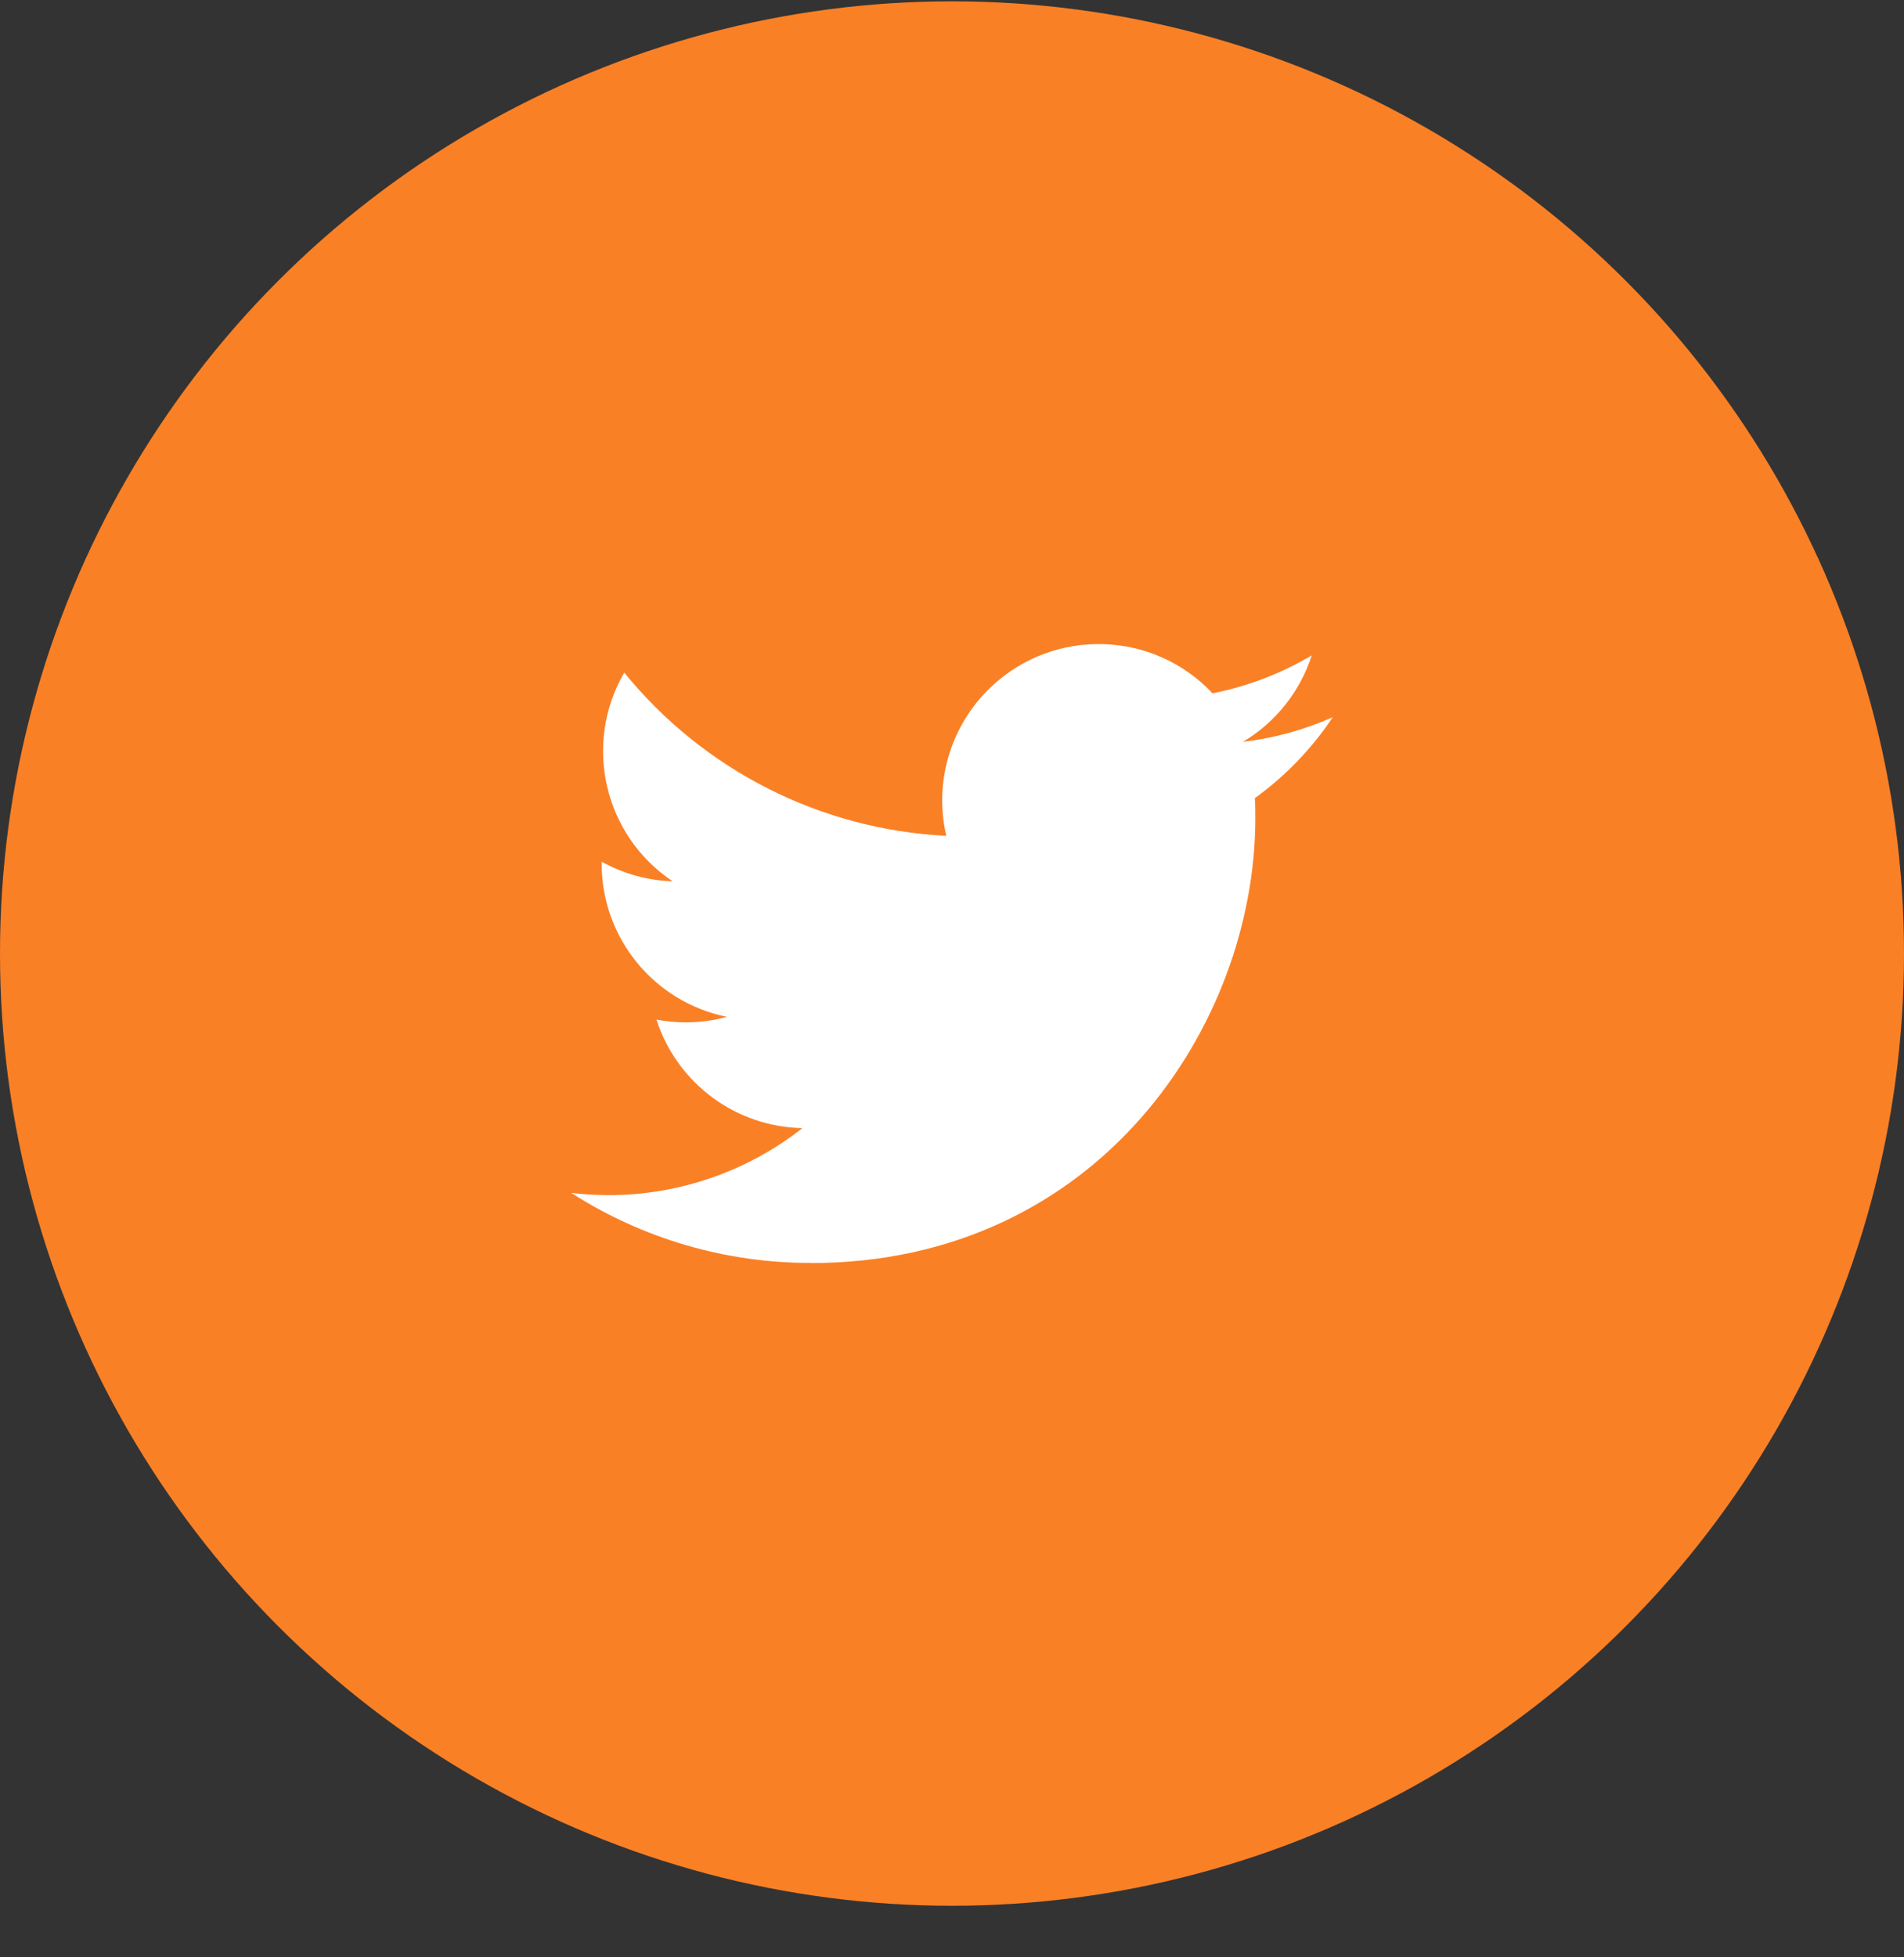 <svg width="36" height="37" viewBox="0 0 36 37" fill="none" xmlns="http://www.w3.org/2000/svg">
<rect x="0" y="0" width="36" height="37" fill="#333333" stroke="none"/>
<circle cx="18" cy="18.025" r="18" fill="#FA8026"/>
<path d="M23.726 15.088C23.735 15.215 23.735 15.342 23.735 15.47C23.735 19.374 20.763 23.876 15.329 23.876V23.873C13.723 23.876 12.151 23.416 10.8 22.549C11.033 22.577 11.268 22.591 11.503 22.592C12.834 22.593 14.126 22.147 15.172 21.325C13.908 21.301 12.8 20.476 12.412 19.273C12.855 19.358 13.311 19.341 13.746 19.222C12.368 18.944 11.376 17.733 11.376 16.326C11.376 16.313 11.376 16.301 11.376 16.289C11.787 16.518 12.247 16.645 12.717 16.659C11.419 15.791 11.019 14.064 11.803 12.714C13.303 14.56 15.516 15.682 17.892 15.8C17.653 14.774 17.979 13.699 18.746 12.978C19.936 11.859 21.808 11.916 22.926 13.106C23.588 12.975 24.222 12.733 24.802 12.389C24.582 13.072 24.12 13.653 23.503 14.023C24.089 13.954 24.661 13.797 25.2 13.557C24.803 14.152 24.304 14.67 23.726 15.088Z" fill="white"/>
</svg>
